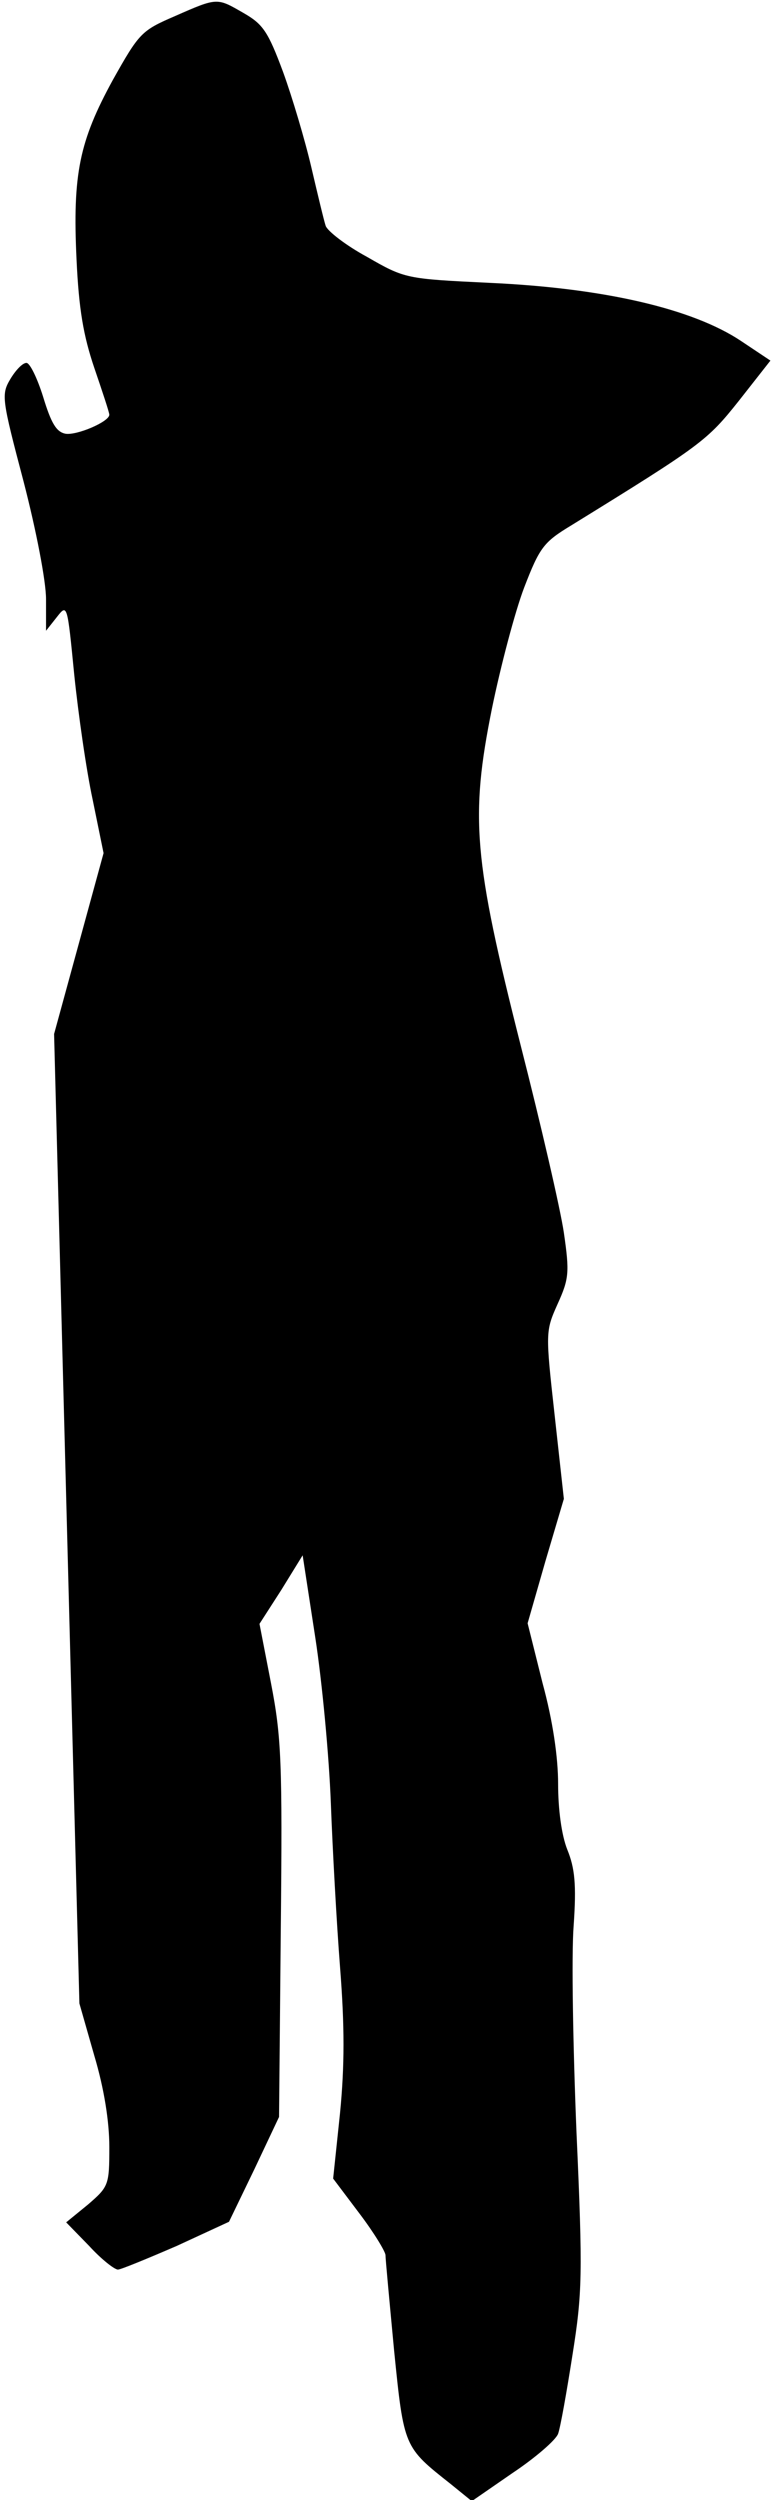 <?xml version="1.0" standalone="no"?>
<!DOCTYPE svg PUBLIC "-//W3C//DTD SVG 20010904//EN"
 "http://www.w3.org/TR/2001/REC-SVG-20010904/DTD/svg10.dtd">
<svg version="1.0" xmlns="http://www.w3.org/2000/svg"
 width="134pt" height="434pt" viewBox="0 0 134 434"
 preserveAspectRatio="xMidYMid meet">
<g transform="translate(0,434) scale(0.1,-0.1)"
fill="#000000" stroke="none">
<path fill="#000000" stroke="none" d="M304 4312 c-58 -25 -62 -29 -108 -111
-58 -106 -70 -163 -63 -311 4 -87 12 -133 31 -189 14 -41 26 -77 26 -81 0 -12
-56 -36 -76 -33 -16 3 -25 18 -39 64 -10 32 -23 59 -29 59 -7 0 -19 -13 -28
-28 -16 -27 -15 -34 23 -178 22 -85 39 -173 39 -204 l0 -55 19 24 c18 23 18
22 30 -100 7 -68 21 -166 32 -217 l19 -93 -43 -157 -43 -157 22 -842 22 -841
26 -91 c17 -57 26 -114 26 -158 0 -66 -1 -69 -37 -100 l-38 -31 40 -41 c21
-23 44 -41 50 -41 5 0 51 19 102 41 l91 42 44 91 43 91 3 325 c3 292 1 335
-17 428 l-20 103 38 59 37 60 22 -143 c12 -78 24 -207 27 -287 3 -80 10 -208
16 -285 8 -102 8 -171 0 -253 l-12 -114 46 -61 c25 -33 45 -66 45 -72 0 -7 7
-81 15 -166 17 -168 17 -167 98 -231 l37 -30 71 49 c39 26 75 57 79 68 4 11
15 73 25 137 17 107 18 140 7 385 -6 147 -9 309 -5 360 5 72 2 100 -11 132
-10 25 -16 70 -16 114 0 46 -9 109 -27 175 l-26 104 31 108 32 108 -16 145
c-16 144 -16 146 5 193 20 44 21 55 11 124 -6 41 -40 188 -75 325 -82 324 -88
396 -50 585 15 73 40 168 56 210 27 70 34 79 82 108 227 140 236 147 291 216
l55 70 -51 34 c-84 56 -238 92 -438 101 -144 7 -146 7 -212 45 -37 20 -69 45
-72 54 -3 9 -14 55 -25 102 -11 47 -33 121 -49 165 -26 70 -35 83 -68 102 -47
27 -45 28 -120 -5z"/>
</g>
</svg>
